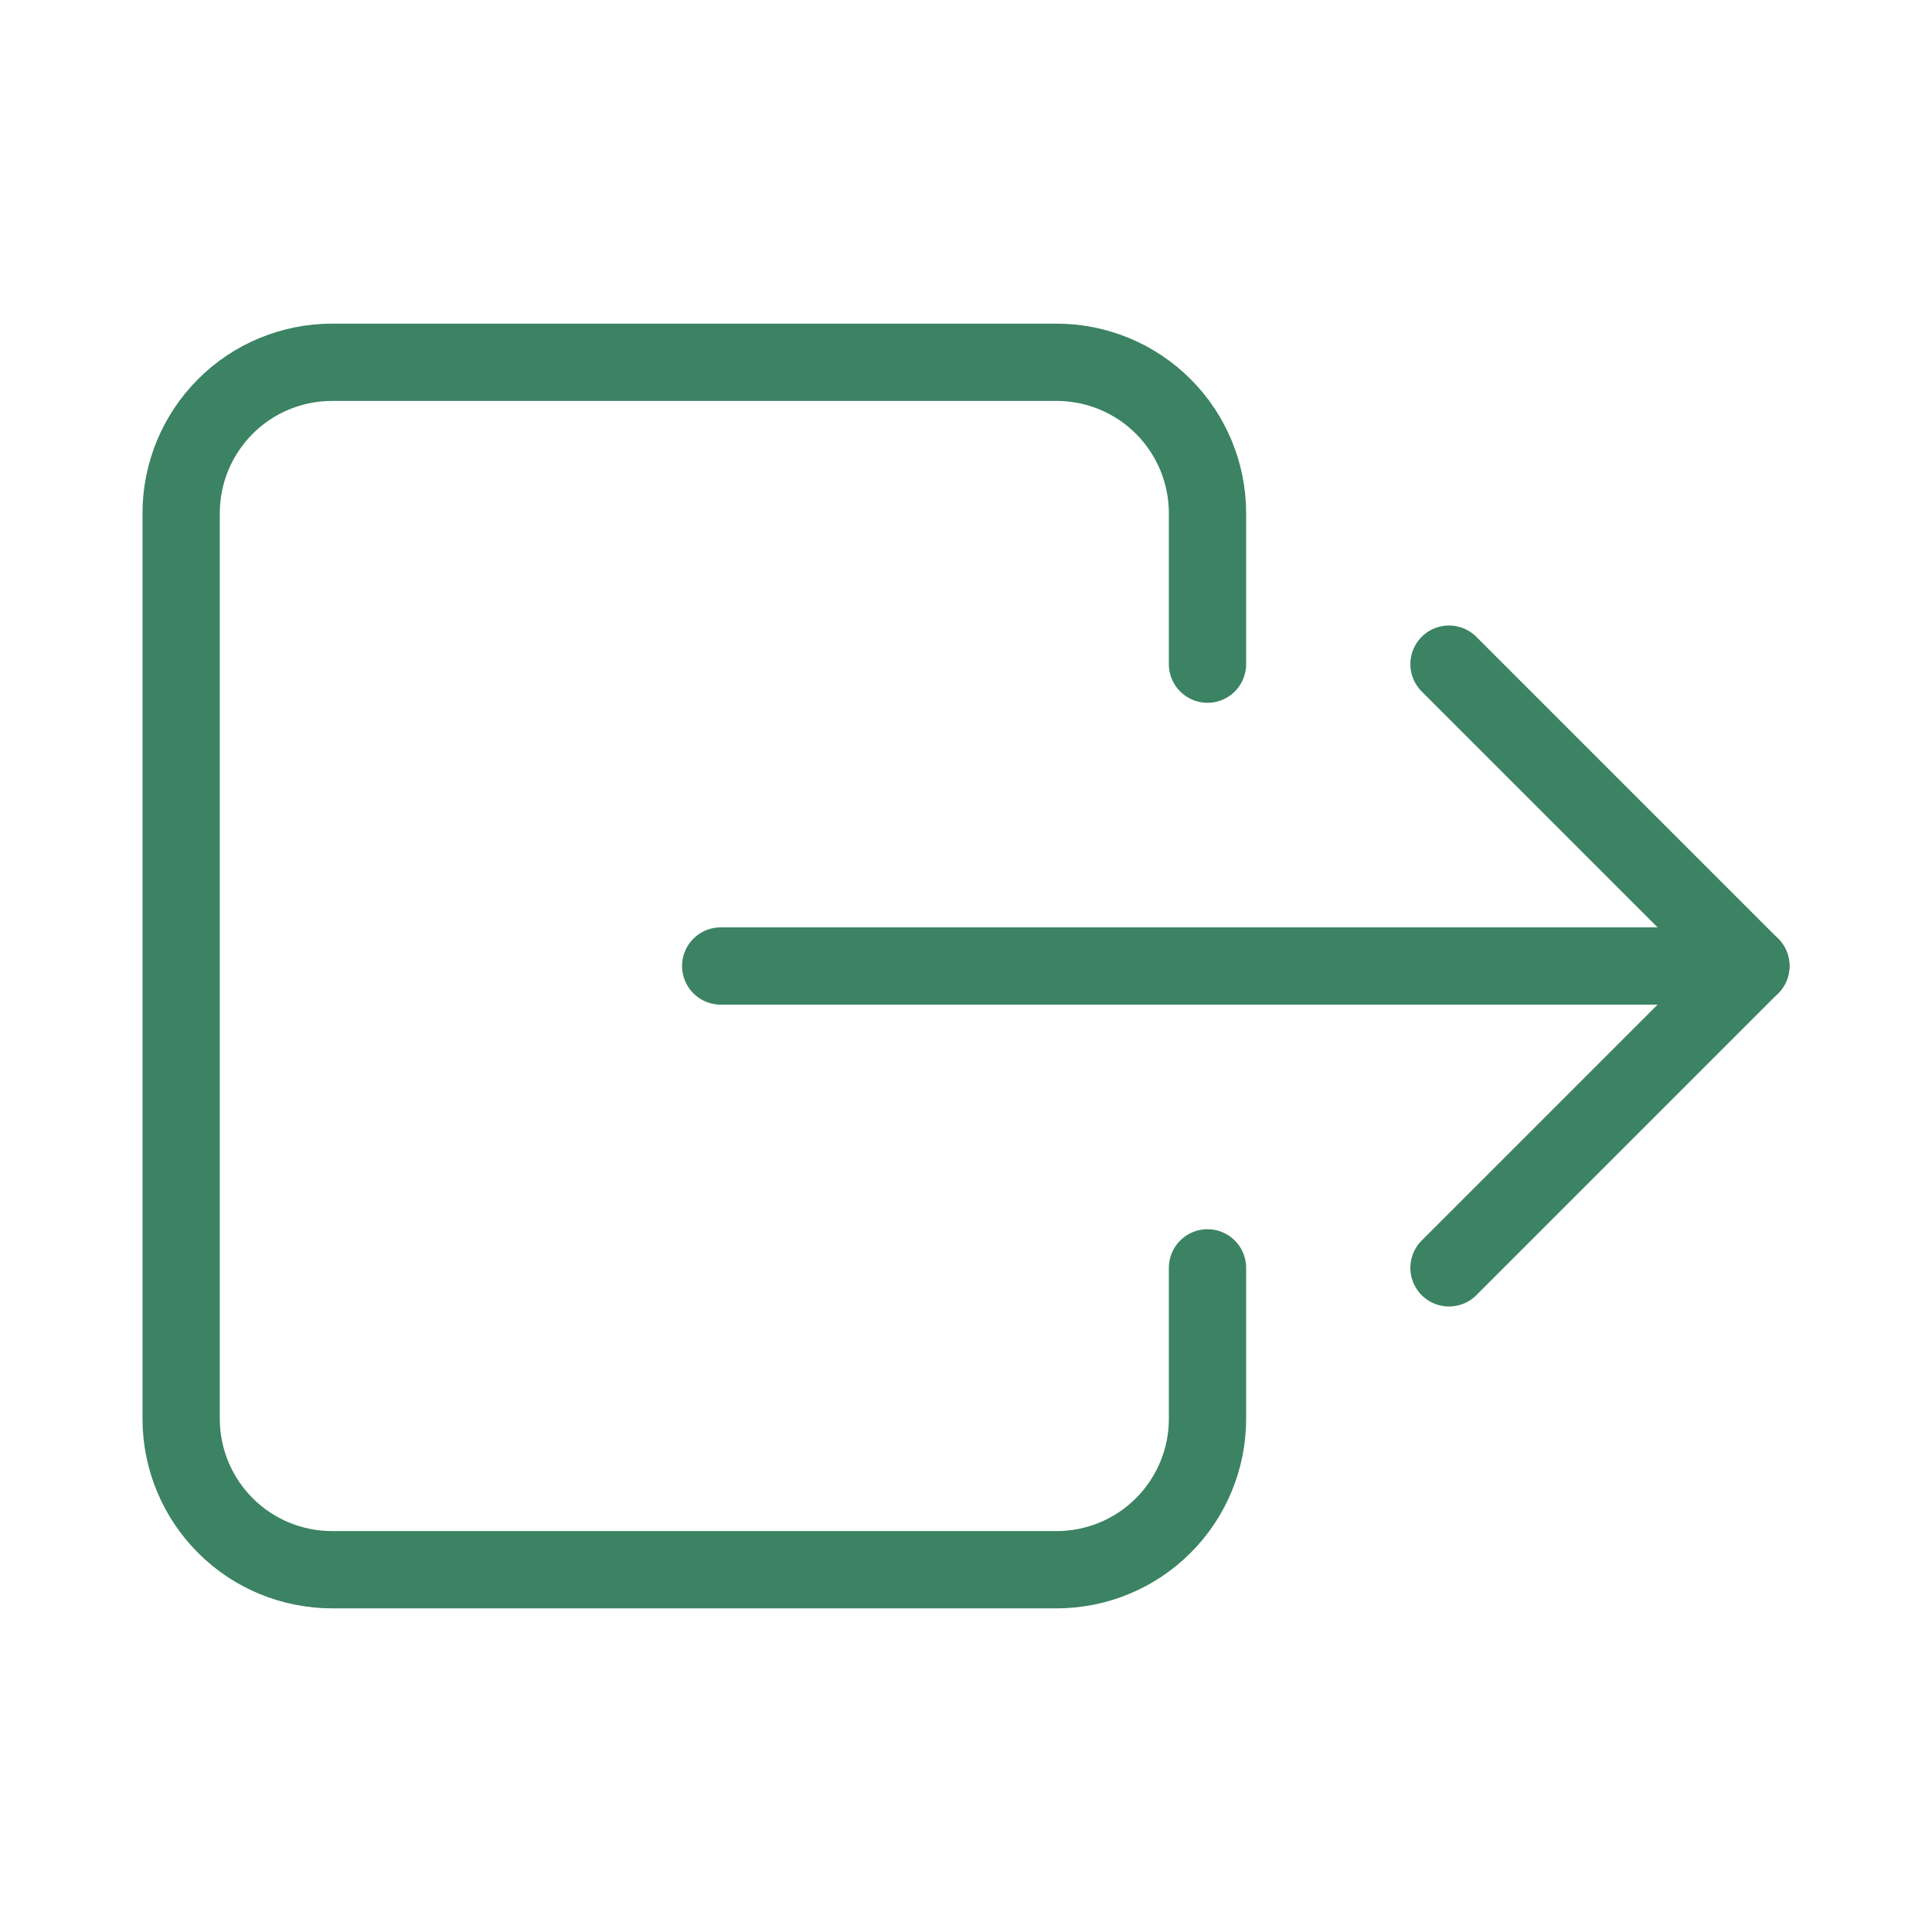 <svg width="25" height="25" viewBox="0 0 25 25" fill="none" xmlns="http://www.w3.org/2000/svg">
<path d="M15.625 8.594V6.641C15.625 6.123 15.419 5.626 15.053 5.26C14.687 4.893 14.19 4.688 13.672 4.688H4.297C3.779 4.688 3.282 4.893 2.916 5.26C2.55 5.626 2.344 6.123 2.344 6.641V18.359C2.344 18.877 2.55 19.374 2.916 19.74C3.282 20.107 3.779 20.312 4.297 20.312H13.672C14.19 20.312 14.687 20.107 15.053 19.74C15.419 19.374 15.625 18.877 15.625 18.359V16.406" stroke="#3C8363" stroke-linecap="round" stroke-linejoin="round"/>
<path d="M18.75 8.594L22.656 12.5L18.75 16.406" stroke="#3C8363" stroke-linecap="round" stroke-linejoin="round"/>
<path d="M9.326 12.5H22.656" stroke="#3C8363" stroke-linecap="round" stroke-linejoin="round"/>
</svg>
